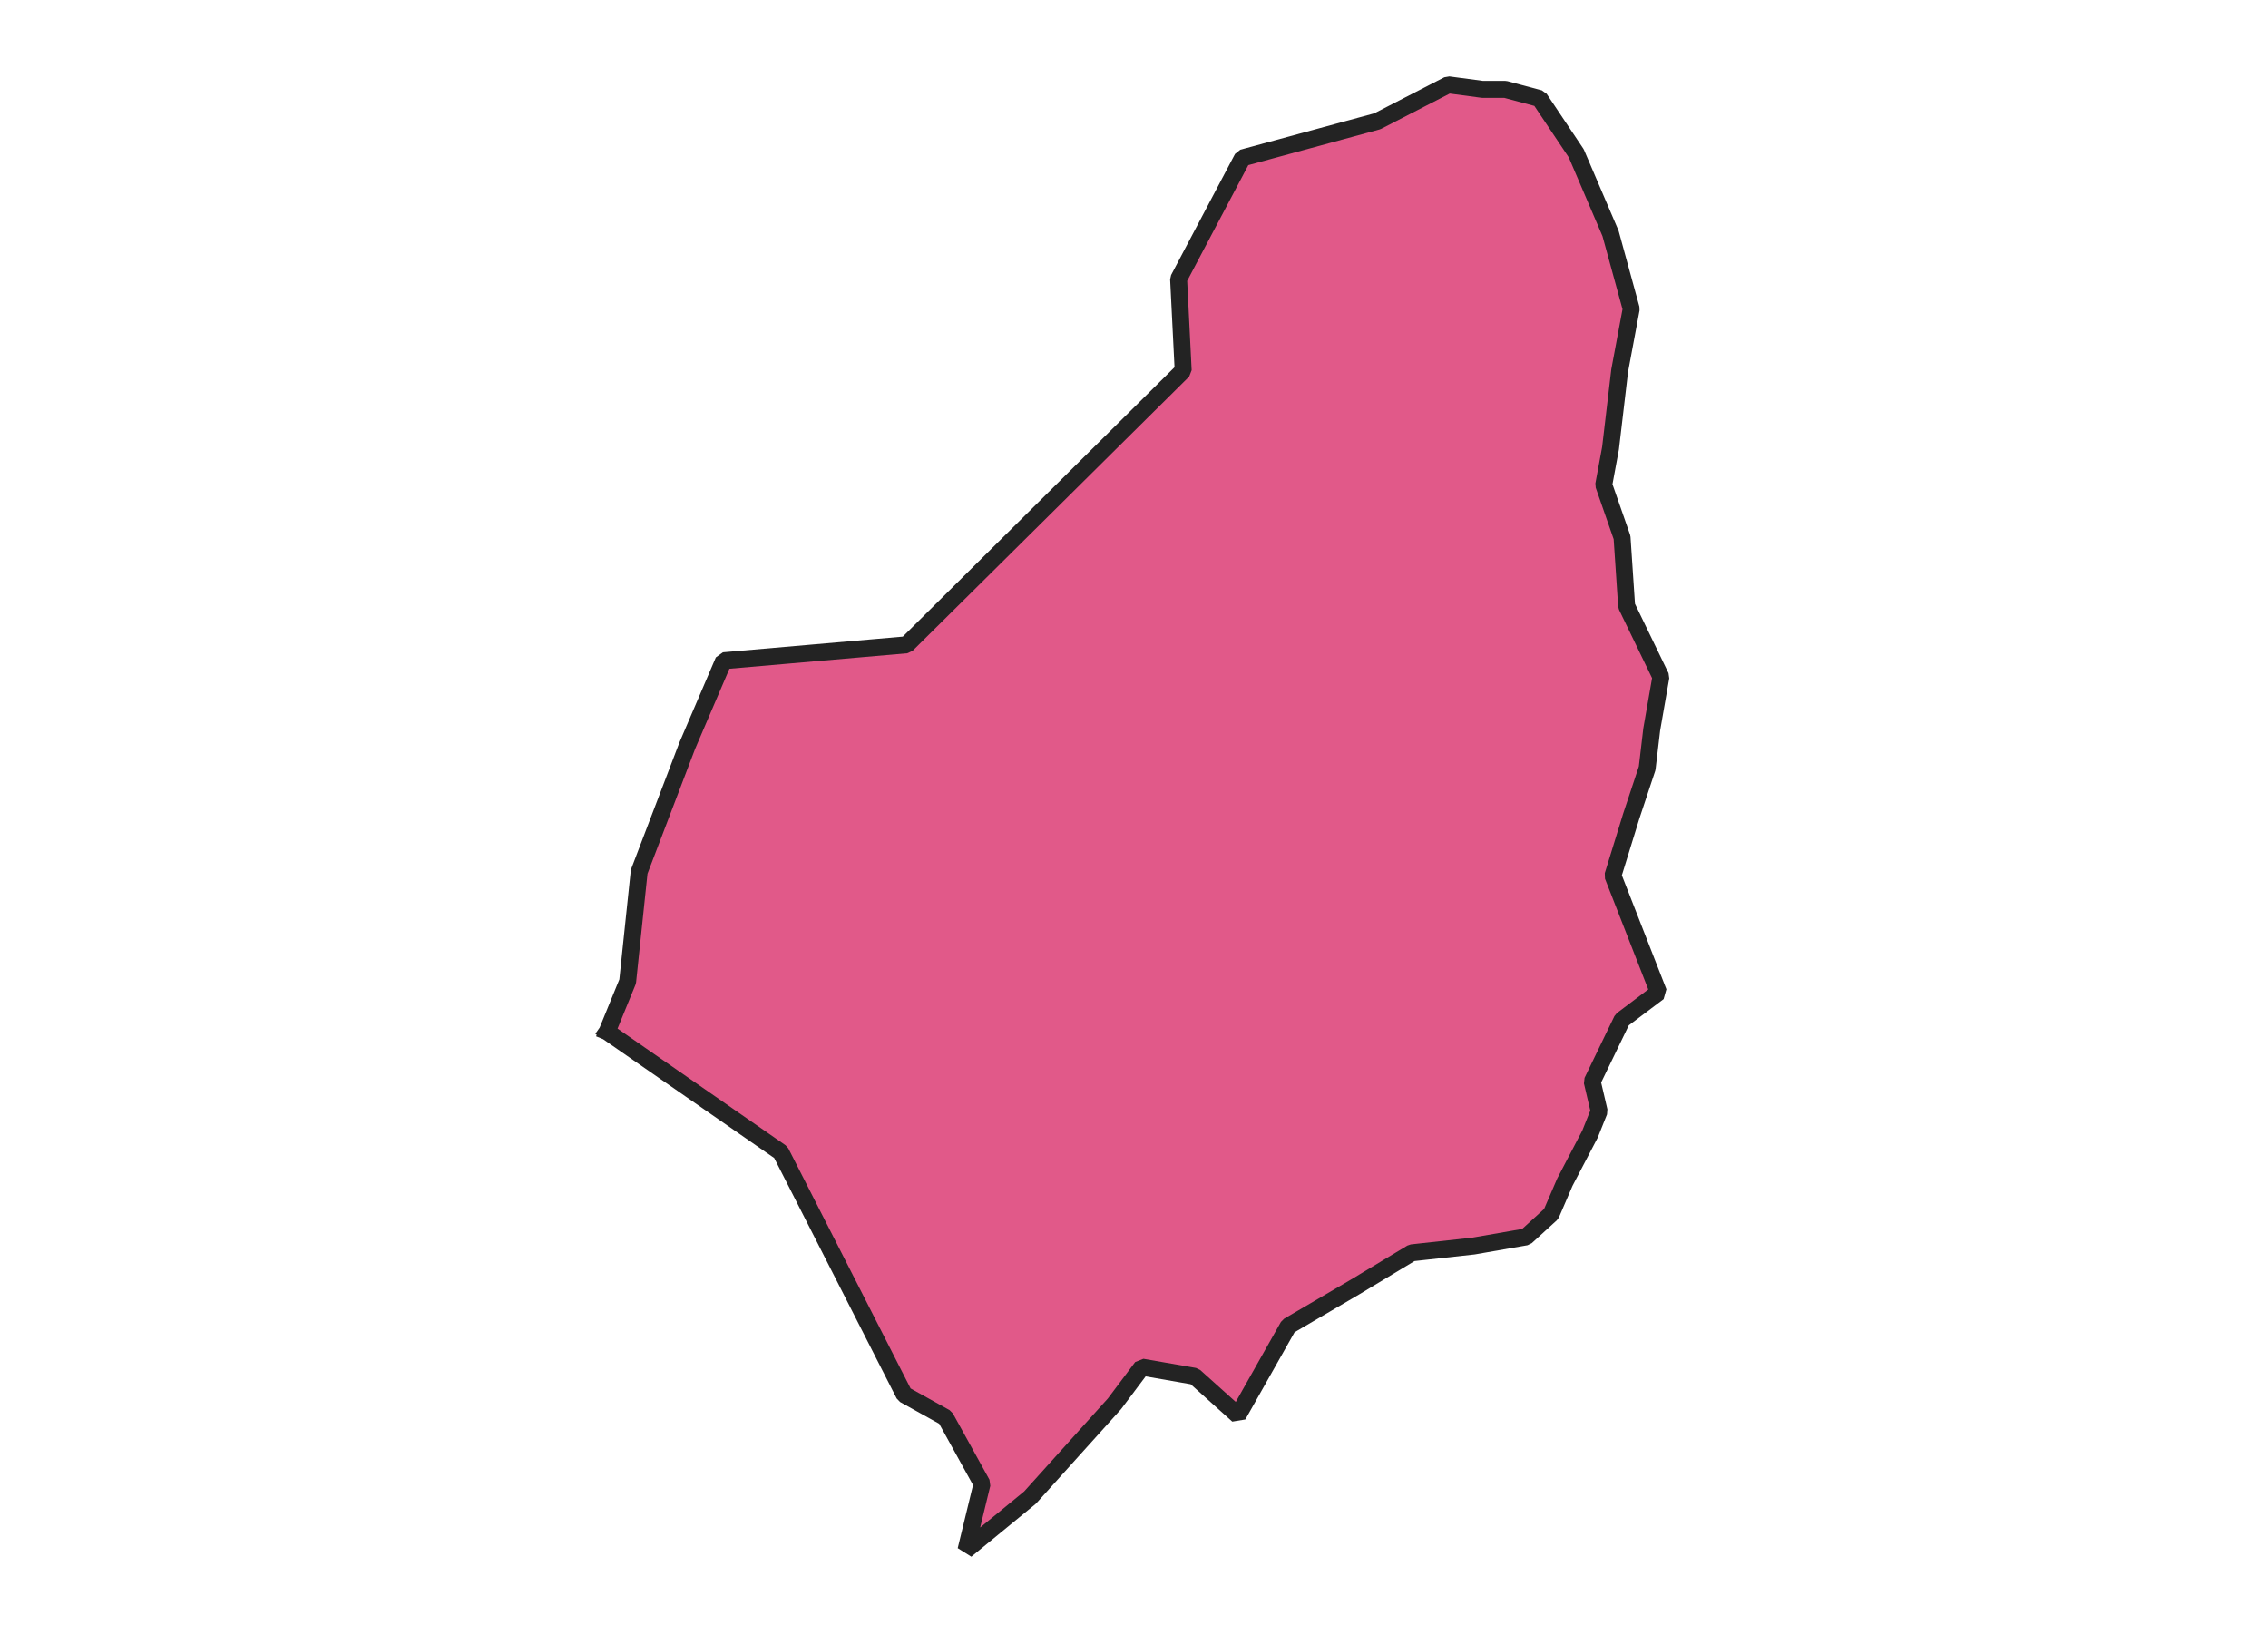<svg xmlns="http://www.w3.org/2000/svg" version="1.2" baseProfile="tiny" xmlns:inkscape="http://www.inkscape.org/namespaces/inkscape" width="315.045mm" viewBox="1605.19 1588.51 72.14 96.4" height="227.076mm" xmlns:xlink="http://www.w3.org/1999/xlink" xmlns:cc="http://creativecommons.org/ns#">
<g stroke-linejoin="bevel" stroke="black" inkscape:label="Map 1: fid_83" fill-rule="evenodd" stroke-linecap="square" inkscape:groupmode="layer" stroke-width="1" fill="none" id="Map 1: fid_83">
  <g stroke-linejoin="bevel"  fill-opacity="1" stroke="#232323" font-style="normal" stroke-linecap="square" font-family="Noto Sans" font-size="41.667" font-weight="400" stroke-width="1" fill="#e15989" stroke-opacity="1">
   <path d="M1610.19,1649.34 L1620.43,1656.45 L1627.71,1670.74 L1630.14,1672.09 L1632.3,1676 L1631.35,1679.91 L1635.13,1676.81 L1640.11,1671.28 L1641.73,1669.12 L1644.83,1669.66 L1647.39,1671.96 L1650.36,1666.7 L1654.27,1664.41 L1657.64,1662.38 L1661.28,1661.98 L1664.38,1661.44 L1665.86,1660.09 L1666.67,1658.21 L1668.15,1655.38 L1668.69,1654.03 L1668.28,1652.28 L1670.04,1648.64 L1672.19,1647.02 L1669.5,1640.14 L1670.58,1636.64 L1671.52,1633.81 L1671.79,1631.52 L1672.33,1628.42 L1670.31,1624.24 L1670.04,1620.2 L1668.96,1617.1 L1669.36,1614.94 L1669.9,1610.36 L1670.58,1606.72 L1669.36,1602.27 L1667.34,1597.55 L1665.18,1594.32 L1663.16,1593.78 L1661.81,1593.78 L1659.79,1593.51 L1655.61,1595.66 L1647.66,1597.82 L1643.89,1604.96 L1644.16,1610.36 L1627.85,1626.53 L1617.06,1627.47 L1614.91,1632.49 L1612.08,1639.91 L1612.08,1639.91 L1611.4,1646.38 L1610.19,1649.34" fill-rule="evenodd" vector-effect="none"/>

</g>
</g>
</svg>
